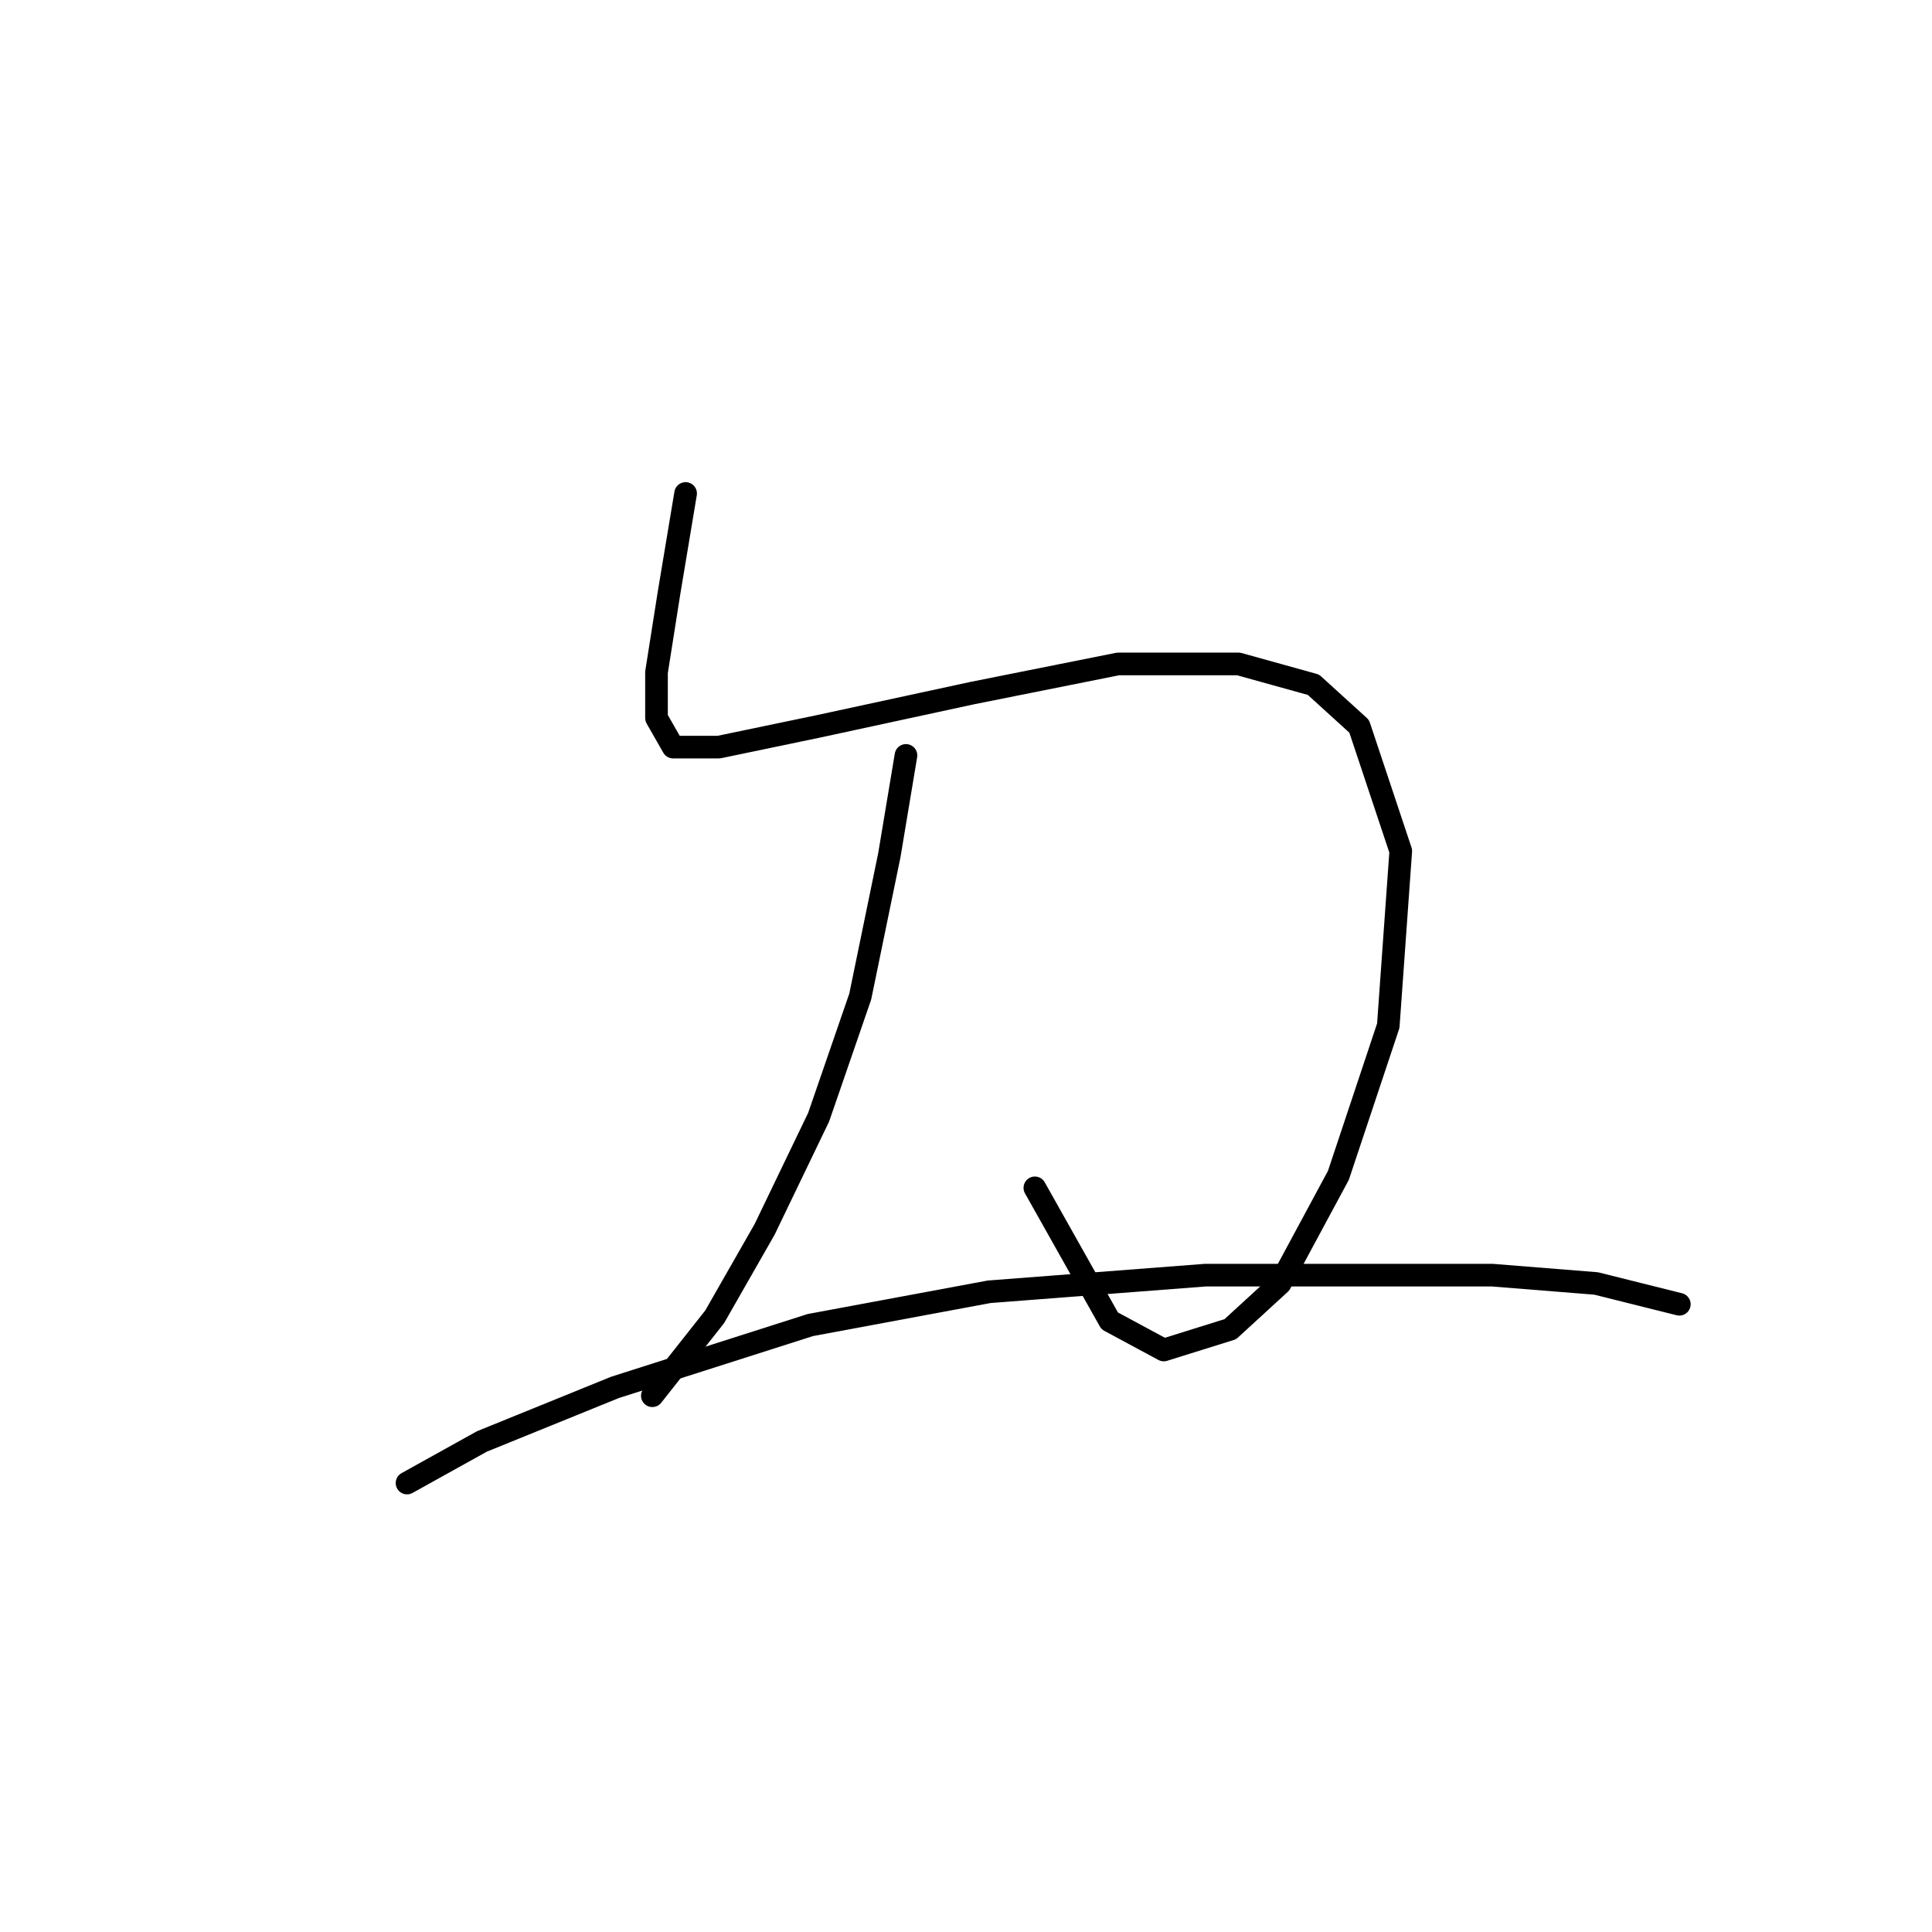 <?xml version="1.0" standalone="no"?>
    <svg width="256" height="256" xmlns="http://www.w3.org/2000/svg" version="1.1">
    <polyline stroke="black" stroke-width="3" stroke-linecap="round" fill="transparent" stroke-linejoin="round" points="90.846 65.388 88.642 78.61 86.99 89.078 86.99 95.138 89.193 98.995 95.254 98.995 108.476 96.24 128.861 91.833 148.144 87.976 164.121 87.976 174.038 90.731 180.098 96.24 185.608 112.768 183.955 135.908 177.344 155.742 169.63 170.066 163.019 176.127 154.204 178.881 147.042 175.025 137.125 157.395 137.125 157.395 " />
        <polyline stroke="black" stroke-width="3" stroke-linecap="round" fill="transparent" stroke-linejoin="round" points="120.046 100.097 117.842 113.319 113.986 132.051 108.476 148.029 101.314 162.904 94.703 174.474 86.439 184.942 86.439 184.942 " />
        <polyline stroke="black" stroke-width="3" stroke-linecap="round" fill="transparent" stroke-linejoin="round" points="53.933 196.511 63.85 191.002 81.48 183.84 107.374 175.576 131.065 171.168 159.714 168.964 179.547 168.964 197.728 168.964 211.502 170.066 222.521 172.821 222.521 172.821 " />
        </svg>